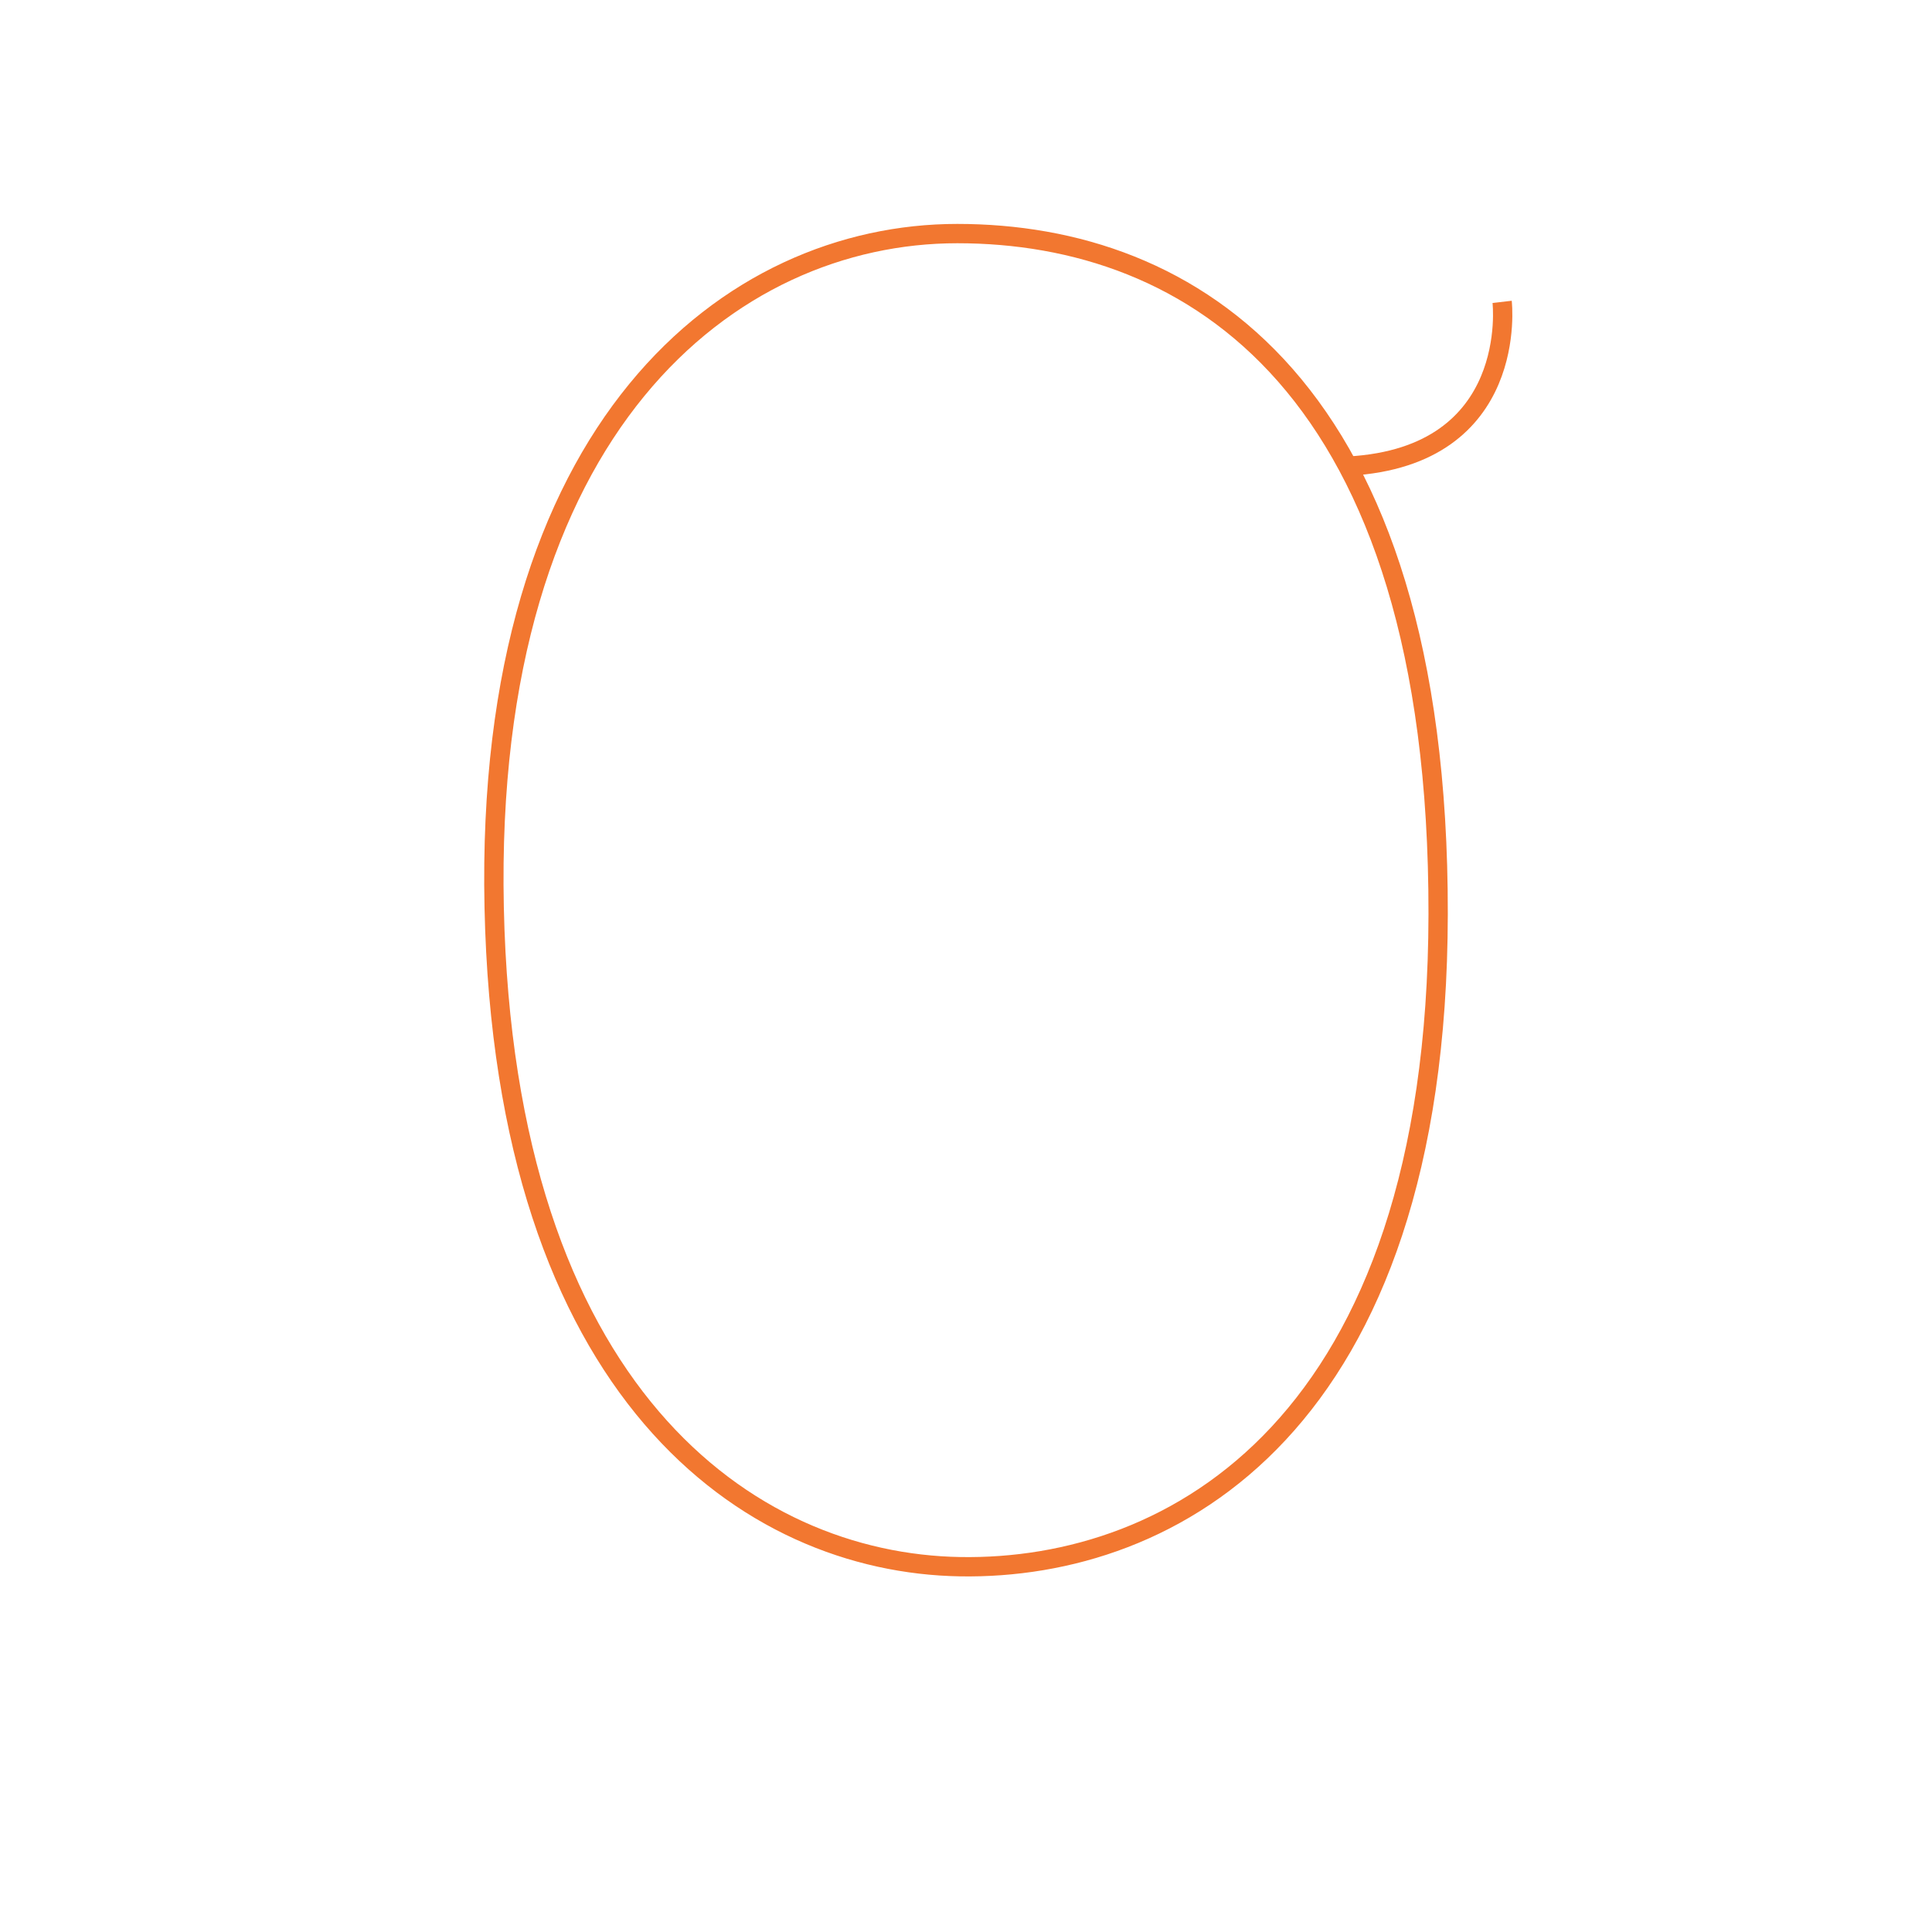 <?xml version="1.0" encoding="utf-8"?>
<!-- Generator: Adobe Illustrator 13.0.0, SVG Export Plug-In . SVG Version: 6.00 Build 14948)  -->
<!DOCTYPE svg PUBLIC "-//W3C//DTD SVG 1.1//EN" "http://www.w3.org/Graphics/SVG/1.1/DTD/svg11.dtd">
<svg version="1.1" id="Calque_1" xmlns="http://www.w3.org/2000/svg" xmlns:xlink="http://www.w3.org/1999/xlink" x="0px" y="0px"
	 width="100px" height="100px" viewBox="0 0 100 100" enable-background="new 0 0 100 100" xml:space="preserve">
<path fill="none" stroke="#F27730" stroke-miterlimit="10" d="M49.549,12.09c-11.756,0-24.503,9.983-23.971,34.864
	c0.537,25.125,13.131,33.956,24.125,34.138c10.992,0.182,24.694-7.313,24.735-33.775C74.48,19.906,61.612,12.09,49.549,12.09z"/>
<path fill="none" stroke="#F27730" stroke-miterlimit="10" d="M77.75,15.625c0,0,0.938,8-7.938,8.5"/>
</svg>
